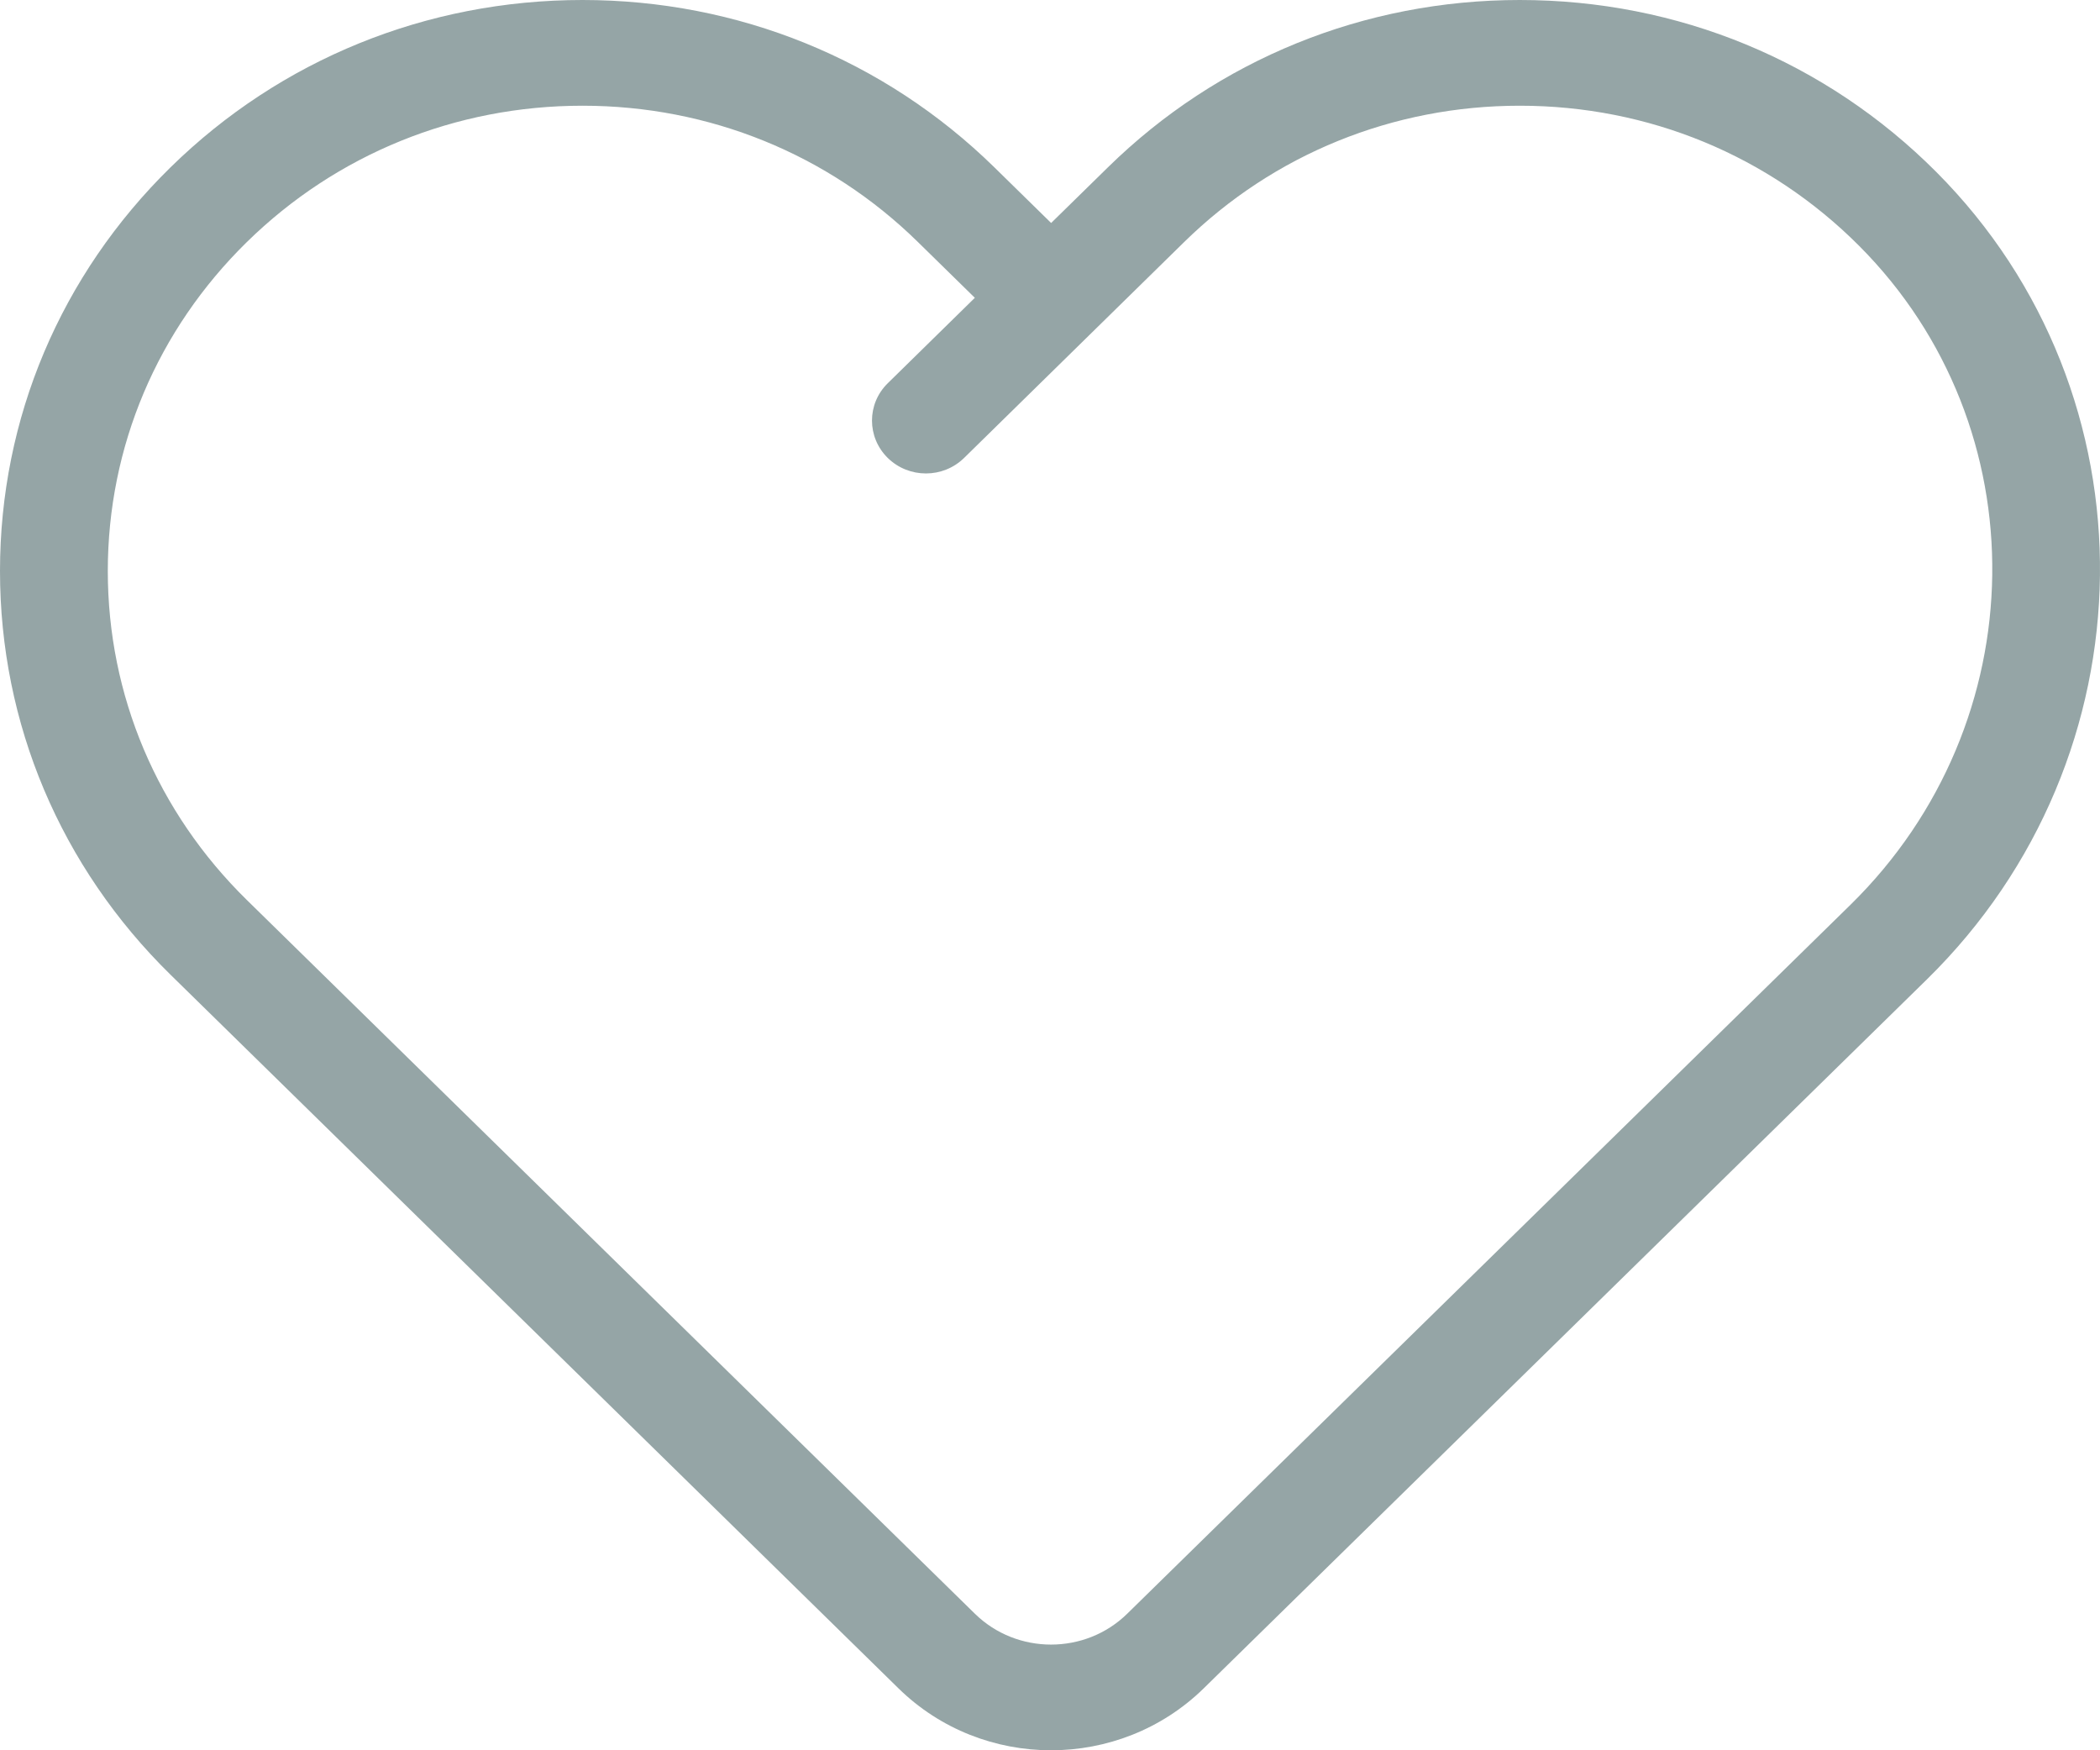 <?xml version="1.0" encoding="UTF-8"?>
<svg width="24px" height="20px" viewBox="0 0 24 20" version="1.1" xmlns="http://www.w3.org/2000/svg" xmlns:xlink="http://www.w3.org/1999/xlink">
    <!-- Generator: Sketch 55.2 (78181) - https://sketchapp.com -->
    <title>love</title>
    <desc>Created with Sketch.</desc>
    <g id="Page-1" stroke="none" stroke-width="1" fill="none" fill-rule="evenodd">
        <g id="Artboard" transform="translate(-63, -70)">
            <g id="love" transform="translate(59, 64)">
                <rect id="Rectangle-Copy-12" x="0" y="0" width="32" height="32" rx="4"></rect>
                <path d="M25.149,16.338 L16.883,24.439 C16.403,24.91 15.621,24.91 15.141,24.439 L6.821,16.284 C5.797,15.28 5.232,13.945 5.232,12.525 C5.232,11.105 5.797,9.77 6.821,8.766 C7.846,7.761 9.208,7.208 10.657,7.208 C12.105,7.208 13.467,7.761 14.491,8.766 L15.141,9.403 L14.146,10.379 C13.905,10.615 13.906,10.997 14.146,11.233 C14.267,11.351 14.424,11.41 14.582,11.41 C14.74,11.41 14.897,11.351 15.018,11.233 L17.533,8.766 C18.558,7.761 19.92,7.208 21.369,7.208 C22.84,7.208 24.217,7.777 25.247,8.809 C27.314,10.881 27.27,14.258 25.149,16.338 Z M26.129,7.965 C24.865,6.698 23.175,6 21.369,6 C19.591,6 17.919,6.679 16.662,7.912 L16.013,8.548 L15.363,7.911 C14.105,6.679 12.434,6 10.657,6 C8.879,6 7.207,6.679 5.95,7.911 C4.692,9.144 4,10.782 4,12.525 C4,14.268 4.692,15.906 5.95,17.139 L14.269,25.293 C14.75,25.764 15.381,26 16.012,26 C16.643,26 17.274,25.764 17.755,25.294 L26.021,17.192 C28.617,14.647 28.665,10.508 26.129,7.965 L26.129,7.965 Z" id="Fill-1-Copy-2" fill="#95A5A6"></path>
            </g>
        </g>
    </g>
</svg>